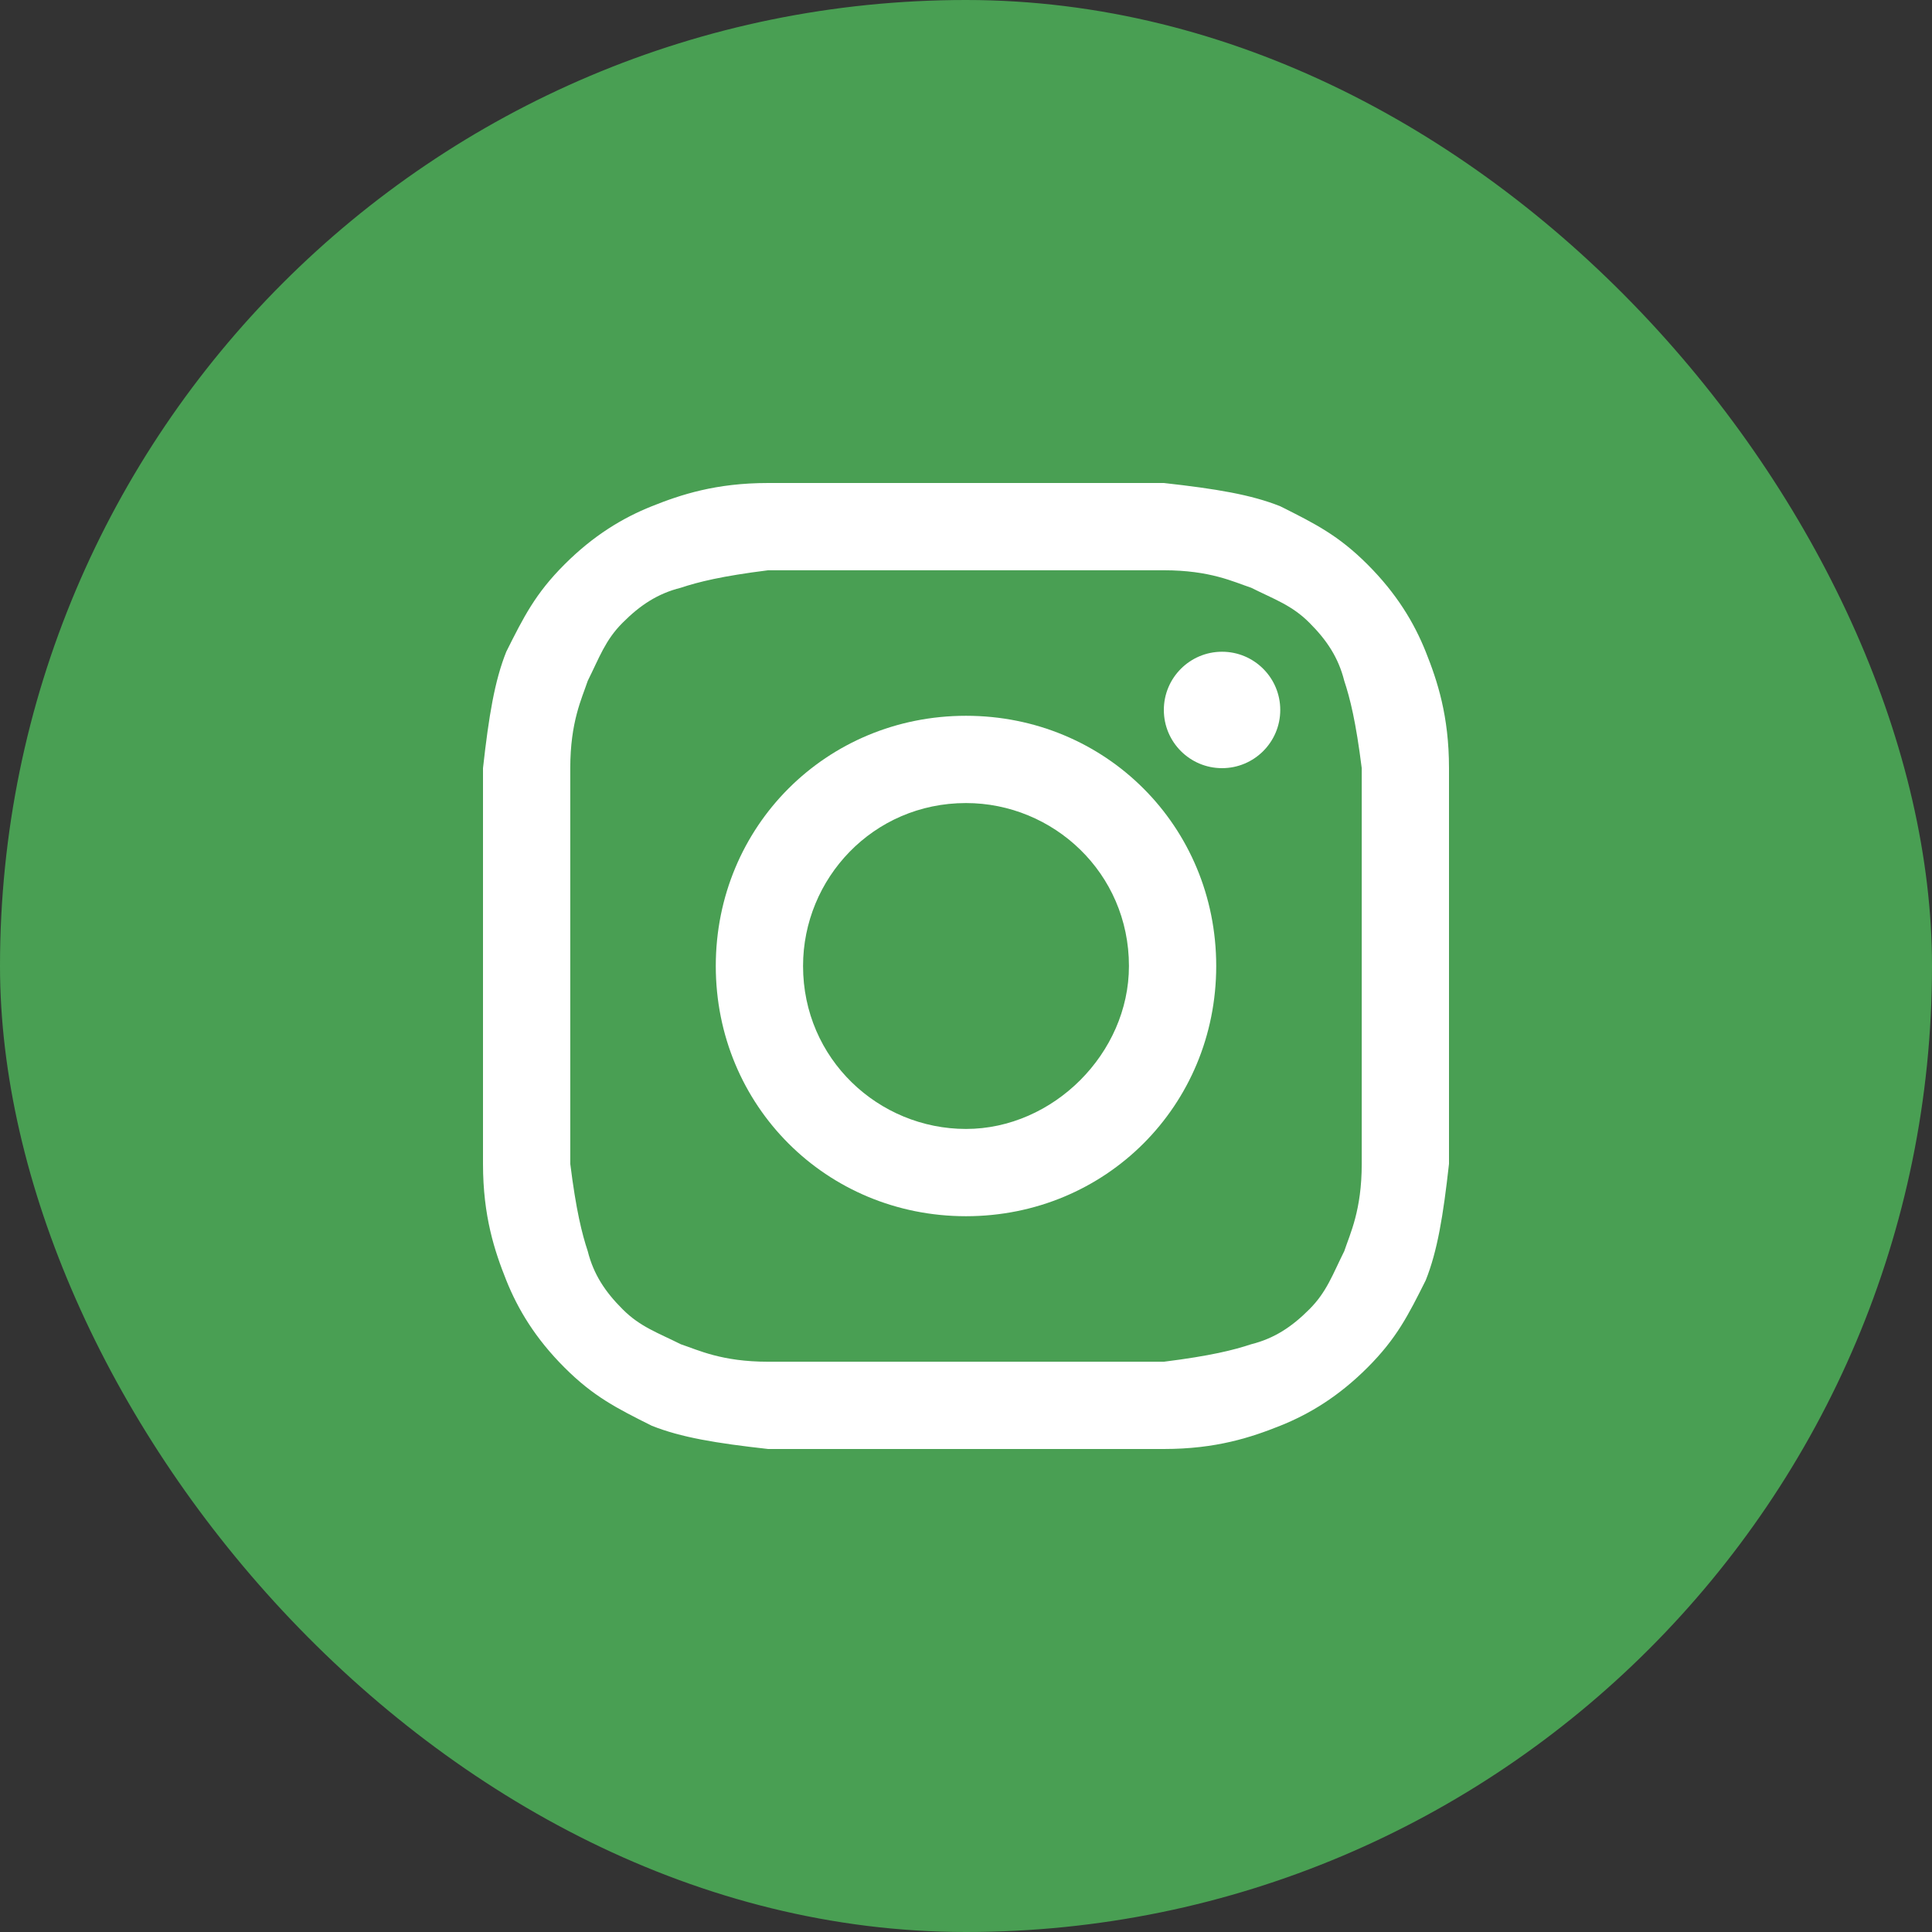 <svg width="47" height="47" viewBox="0 0 47 47" fill="none" xmlns="http://www.w3.org/2000/svg">
<rect x="0" y="0" width="47" height="47" fill="#333333" stroke="none"/>
<g id="&#208;&#184;&#208;&#186;&#208;&#190;&#208;&#189;&#208;&#186;&#208;&#176; &#208;&#184;&#208;&#189;&#209;&#129;&#209;&#130;&#208;&#176;&#208;&#179;&#209;&#128;&#208;&#176;&#208;&#188;">
<rect id="Rectangle 1" width="47" height="47" rx="23.5" fill="#499F53"/>
<g id="instagram">
<path d="M23.5 13.873C26.614 13.873 27.039 13.873 28.313 13.873C29.446 13.873 30.012 14.157 30.437 14.298C31.003 14.581 31.428 14.723 31.852 15.148C32.277 15.572 32.56 15.997 32.702 16.563C32.843 16.988 32.985 17.554 33.127 18.687C33.127 19.961 33.127 20.244 33.127 23.5C33.127 26.756 33.127 27.039 33.127 28.313C33.127 29.446 32.843 30.012 32.702 30.437C32.419 31.003 32.277 31.428 31.852 31.852C31.428 32.277 31.003 32.56 30.437 32.702C30.012 32.843 29.446 32.985 28.313 33.127C27.039 33.127 26.756 33.127 23.5 33.127C20.244 33.127 19.961 33.127 18.687 33.127C17.554 33.127 16.988 32.843 16.563 32.702C15.997 32.419 15.572 32.277 15.148 31.852C14.723 31.428 14.44 31.003 14.298 30.437C14.157 30.012 14.015 29.446 13.873 28.313C13.873 27.039 13.873 26.756 13.873 23.5C13.873 20.244 13.873 19.961 13.873 18.687C13.873 17.554 14.157 16.988 14.298 16.563C14.581 15.997 14.723 15.572 15.148 15.148C15.572 14.723 15.997 14.44 16.563 14.298C16.988 14.157 17.554 14.015 18.687 13.873C19.961 13.873 20.386 13.873 23.5 13.873ZM23.5 11.75C20.244 11.75 19.961 11.75 18.687 11.75C17.413 11.75 16.563 12.033 15.855 12.316C15.148 12.599 14.44 13.024 13.732 13.732C13.024 14.44 12.741 15.006 12.316 15.855C12.033 16.563 11.892 17.413 11.75 18.687C11.75 19.961 11.75 20.386 11.75 23.5C11.75 26.756 11.75 27.039 11.75 28.313C11.75 29.587 12.033 30.437 12.316 31.145C12.599 31.852 13.024 32.56 13.732 33.268C14.44 33.976 15.006 34.259 15.855 34.684C16.563 34.967 17.413 35.108 18.687 35.25C19.961 35.25 20.386 35.25 23.5 35.25C26.614 35.25 27.039 35.25 28.313 35.25C29.587 35.25 30.437 34.967 31.145 34.684C31.852 34.401 32.56 33.976 33.268 33.268C33.976 32.56 34.259 31.994 34.684 31.145C34.967 30.437 35.108 29.587 35.25 28.313C35.25 27.039 35.25 26.614 35.25 23.5C35.25 20.386 35.25 19.961 35.25 18.687C35.25 17.413 34.967 16.563 34.684 15.855C34.401 15.148 33.976 14.44 33.268 13.732C32.56 13.024 31.994 12.741 31.145 12.316C30.437 12.033 29.587 11.892 28.313 11.75C27.039 11.75 26.756 11.75 23.5 11.75Z" fill="white"/>
<path d="M23.5 17.413C20.102 17.413 17.413 20.102 17.413 23.5C17.413 26.898 20.102 29.587 23.5 29.587C26.898 29.587 29.587 26.898 29.587 23.5C29.587 20.102 26.898 17.413 23.5 17.413ZM23.5 27.464C21.377 27.464 19.536 25.765 19.536 23.5C19.536 21.377 21.235 19.536 23.5 19.536C25.623 19.536 27.464 21.235 27.464 23.5C27.464 25.623 25.623 27.464 23.5 27.464Z" fill="white"/>
<path d="M29.729 18.687C30.511 18.687 31.145 18.053 31.145 17.271C31.145 16.489 30.511 15.855 29.729 15.855C28.947 15.855 28.313 16.489 28.313 17.271C28.313 18.053 28.947 18.687 29.729 18.687Z" fill="white"/>
</g>
</g>
</svg>

